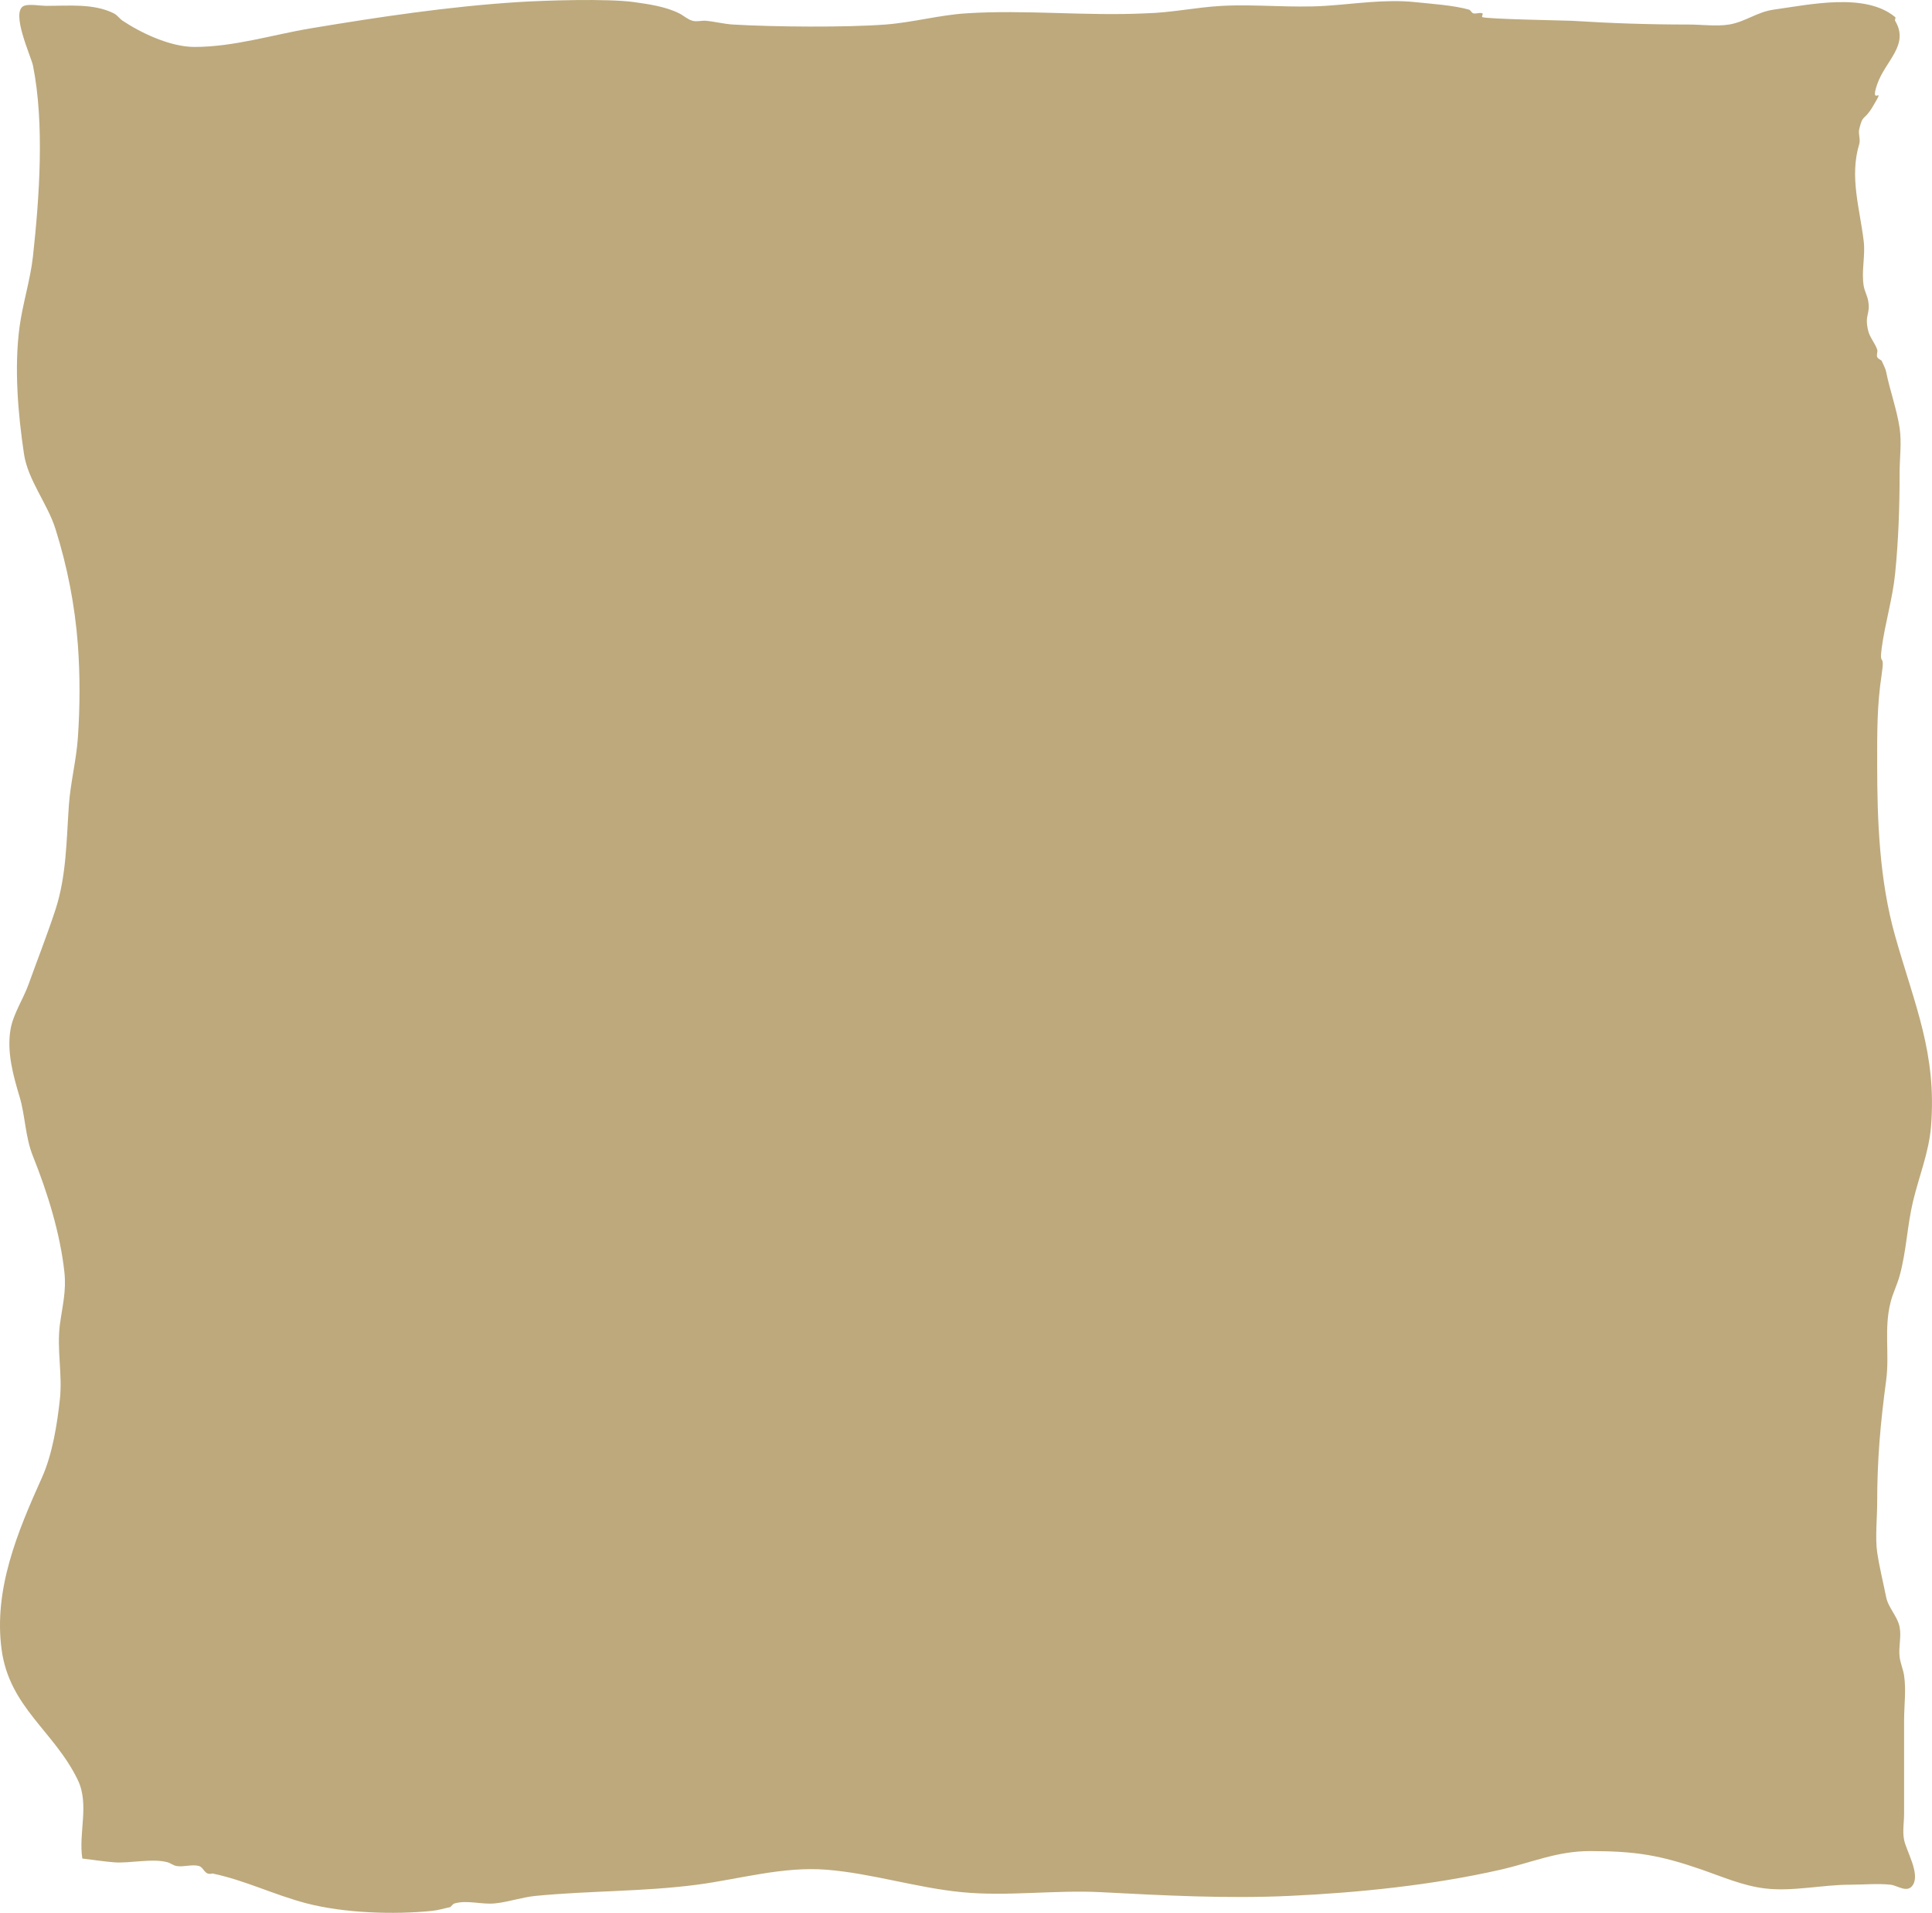 <?xml version="1.0" encoding="UTF-8" standalone="no"?>
<!-- Created with Inkscape (http://www.inkscape.org/) -->

<svg
   width="1345.52"
   height="1332.484"
   viewBox="0 0 356.002 352.553"
   version="1.1"
   id="svg1"
   inkscape:version="1.3.2 (091e20e, 2023-11-25, custom)"
   sodipodi:docname="construction_site_floor.svg"
   xmlns:inkscape="http://www.inkscape.org/namespaces/inkscape"
   xmlns:sodipodi="http://sodipodi.sourceforge.net/DTD/sodipodi-0.dtd"
   xmlns="http://www.w3.org/2000/svg"
   xmlns:svg="http://www.w3.org/2000/svg">
  <sodipodi:namedview
     id="namedview1"
     pagecolor="#ffffff"
     bordercolor="#000000"
     borderopacity="0.25"
     inkscape:showpageshadow="2"
     inkscape:pageopacity="0.0"
     inkscape:pagecheckerboard="0"
     inkscape:deskcolor="#d1d1d1"
     inkscape:document-units="mm"
     inkscape:zoom="0.41984713"
     inkscape:cx="674.05486"
     inkscape:cy="665.71849"
     inkscape:window-width="2038"
     inkscape:window-height="1237"
     inkscape:window-x="1308"
     inkscape:window-y="121"
     inkscape:window-maximized="0"
     inkscape:current-layer="g50118" />
  <defs
     id="defs1" />
  <g
     inkscape:label="Layer 1"
     inkscape:groupmode="layer"
     id="layer1"
     transform="translate(73.025,27.781)">
    <g
       id="g50118"
       transform="translate(-3399.277,-3146.916)">
      <path
         style="fill:#bda97c;fill-opacity:1;stroke:none;stroke-width:0.982;stroke-linejoin:round;stroke-dasharray:none;stroke-opacity:1;paint-order:fill markers stroke;stop-color:#000000"
         d="m 3341.426,3461.682 c -0.757,-4.635 1.335,-9.957 -0.827,-14.457 -4.328,-9.009 -12.626,-13.379 -14.056,-24.096 -1.475,-11.053 2.899,-21.582 7.441,-31.669 1.942,-4.312 2.811,-9.909 3.307,-14.457 0.496,-4.545 -0.605,-9.234 0,-13.769 0.447,-3.352 1.209,-6.134 0.827,-9.638 -0.779,-7.133 -3.082,-14.583 -5.788,-21.342 -1.459,-3.644 -1.399,-7.415 -2.481,-11.015 -1.168,-3.89 -2.371,-8.211 -1.654,-12.392 0.483,-2.816 2.341,-5.58 3.307,-8.261 1.631,-4.527 3.469,-9.215 4.961,-13.769 2.045,-6.244 2.03,-12.904 2.481,-19.276 0.293,-4.149 1.361,-8.243 1.654,-12.392 0.394,-5.579 0.419,-11.633 0,-17.211 -0.54,-7.192 -1.934,-14.38 -4.134,-21.342 -1.464,-4.633 -5.072,-8.999 -5.788,-13.769 -1.111,-7.401 -1.828,-15.902 -0.827,-23.407 0.579,-4.339 2.003,-8.708 2.481,-13.08 1.175,-10.759 2.147,-24.383 0,-35.111 -0.332,-1.658 -4.218,-9.948 -1.654,-11.015 0.932,-0.388 3.013,0 4.134,0 4.094,0 8.703,-0.471 12.402,1.377 0.668,0.334 1.045,0.972 1.654,1.377 3.338,2.224 8.742,4.819 13.229,4.819 7.267,0 14.424,-2.264 21.497,-3.442 12.531,-2.087 25.32,-4.005 38.034,-4.819 4.977,-0.319 16.541,-0.688 21.497,0 2.688,0.373 5.809,0.837 8.268,2.065 0.852,0.426 1.538,1.115 2.481,1.377 0.784,0.218 1.659,-0.076 2.48,0 1.666,0.154 3.289,0.589 4.961,0.689 7.5,0.446 20.762,0.556 28.112,0 4.99,-0.378 9.887,-1.746 14.883,-2.065 10.96,-0.702 22.097,0.537 33.073,0 4.727,-0.105 9.347,-1.132 14.056,-1.377 6.309,-0.328 12.715,0.404 19.017,0 5.43,-0.348 11.028,-1.262 16.536,-0.689 3.09,0.322 7.036,0.576 9.922,1.377 0.37,0.103 0.457,0.586 0.827,0.688 0.523,0.145 1.161,-0.205 1.654,0 0.247,0.103 -0.195,0.526 0,0.688 0.452,0.377 15.792,0.641 16.536,0.689 7.24,0.464 14.218,0.689 21.497,0.689 2.282,0 5.209,0.372 7.441,0 3.02,-0.503 5.114,-2.316 8.268,-2.754 6.567,-0.911 16.833,-3.195 22.324,1.377 0.195,0.162 -0.123,0.483 0,0.689 2.682,4.466 -1.824,7.382 -3.307,11.704 -1.546,4.506 1.891,-0.396 -0.827,4.131 -1.626,2.708 -1.788,1.247 -2.481,4.131 -0.216,0.9 0.268,1.863 0,2.754 -1.819,6.056 0.089,11.76 0.827,17.9 0.325,2.704 -0.462,5.57 0,8.261 0.161,0.937 0.666,1.817 0.827,2.754 0.441,2.57 -0.735,2.448 0,5.508 0.291,1.212 1.246,2.254 1.654,3.442 0.151,0.441 -0.174,0.942 0,1.377 0.123,0.308 0.551,0.459 0.827,0.688 0.276,0.688 0.683,1.35 0.827,2.065 0.674,3.368 1.969,6.92 2.48,10.327 0.401,2.669 0,5.566 0,8.261 0,6.253 -0.206,12.387 -0.827,18.588 -0.463,4.62 -1.867,9.169 -2.481,13.769 -0.482,3.614 0.643,0.536 0,4.819 -0.873,5.813 -0.827,10.598 -0.827,16.523 0,10.435 0.418,21.443 3.307,31.669 3.623,12.82 7.694,21.631 6.615,35.111 -0.378,4.721 -2.207,9.189 -3.307,13.769 -1.089,4.535 -1.226,9.243 -2.481,13.769 -0.451,1.628 -1.233,3.186 -1.654,4.819 -1.263,4.908 -0.175,9.574 -0.827,14.457 -1.065,7.977 -1.654,14.555 -1.654,22.719 0,2.384 -0.385,6.385 0,8.95 0.423,2.821 1.107,5.53 1.654,8.261 0.4,1.996 2.081,3.511 2.48,5.508 0.362,1.811 -0.219,3.681 0,5.508 0.14,1.164 0.652,2.281 0.827,3.442 0.401,2.669 0,5.569 0,8.261 0,5.737 0,11.474 0,17.211 0,1.606 -0.317,3.235 0,4.819 0.412,2.061 2.934,6.13 1.654,8.261 -1.003,1.671 -2.882,0.13 -4.134,0 -2.461,-0.256 -4.961,0 -7.441,0 -5.197,0 -10.574,1.299 -15.71,0.688 -4.051,-0.482 -7.872,-2.158 -11.575,-3.442 -7.806,-2.708 -12.252,-3.442 -20.671,-3.442 -6.123,0 -10.679,2.112 -16.536,3.442 -12.459,2.829 -26.021,4.225 -38.861,4.819 -11.574,0.535 -23.209,-0.089 -34.727,-0.688 -8.459,-0.44 -17.221,0.824 -25.631,0 -8.41,-0.824 -16.433,-3.434 -24.805,-4.131 -8.098,-0.674 -16.13,1.722 -23.978,2.754 -9.834,1.293 -19.878,1.097 -29.766,2.065 -2.524,0.247 -4.92,1.115 -7.441,1.377 -2.462,0.256 -5.088,-0.653 -7.441,0 -0.37,0.103 -0.551,0.459 -0.827,0.688 -1.103,0.23 -2.18,0.571 -3.307,0.688 -7.162,0.746 -16.346,0.394 -23.151,-1.377 -6.034,-1.57 -11.303,-4.246 -17.363,-5.508 -1.496,0.415 -1.538,-1.115 -2.481,-1.377 -1.307,-0.363 -2.783,0.225 -4.134,0 -0.604,-0.101 -1.069,-0.526 -1.654,-0.689 -2.841,-0.788 -6.934,0.249 -9.922,0 -1.939,-0.161 -3.858,-0.459 -5.788,-0.688 z"
         id="path31991" />
    </g>
  </g>
</svg>
